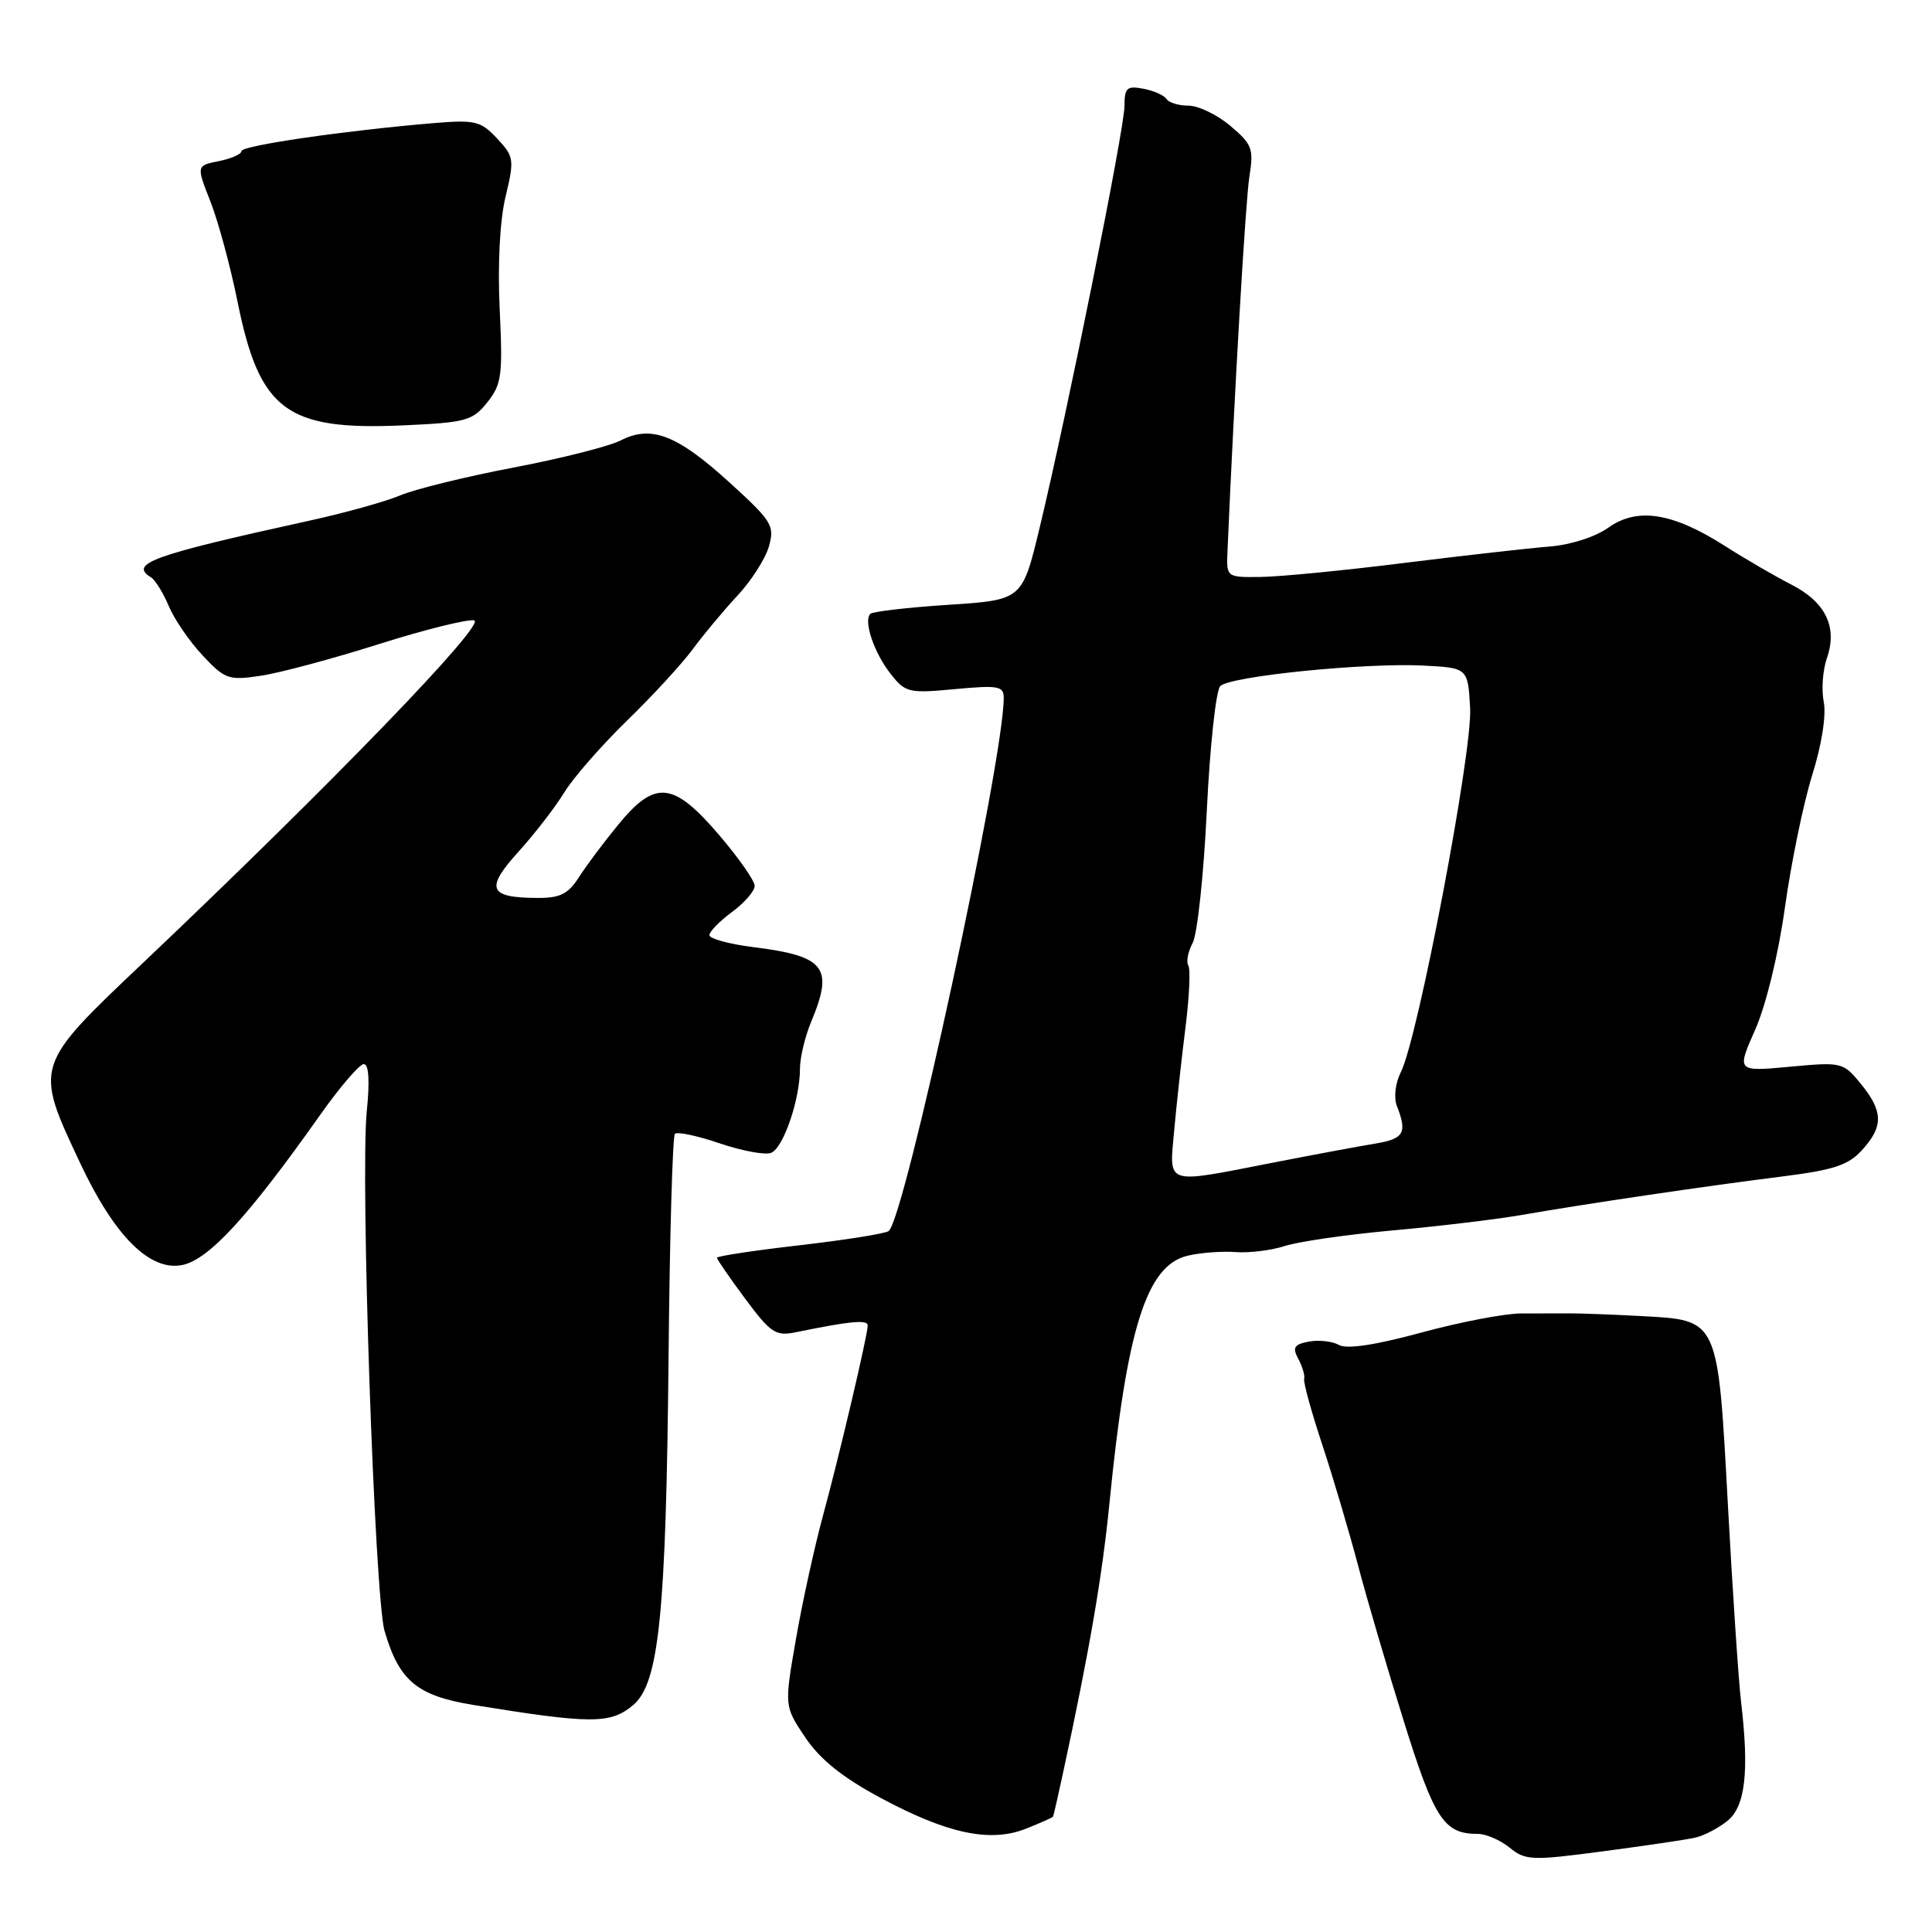 <?xml version="1.0" encoding="UTF-8" standalone="no"?>
<!DOCTYPE svg PUBLIC "-//W3C//DTD SVG 1.1//EN" "http://www.w3.org/Graphics/SVG/1.1/DTD/svg11.dtd" >
<svg xmlns="http://www.w3.org/2000/svg" xmlns:xlink="http://www.w3.org/1999/xlink" version="1.1" viewBox="0 0 256 256">
 <g >
 <path fill="currentColor"
d=" M 224.62 243.50 C 225.79 243.24 227.72 242.23 228.91 241.26 C 231.27 239.34 231.79 234.71 230.70 225.50 C 230.37 222.75 229.59 211.05 228.96 199.50 C 227.60 174.51 227.80 174.94 217.35 174.38 C 213.58 174.18 209.38 174.02 208.00 174.03 C 206.62 174.04 203.74 174.04 201.59 174.04 C 199.45 174.03 193.49 175.17 188.35 176.57 C 182.19 178.24 178.47 178.80 177.41 178.21 C 176.53 177.72 174.74 177.52 173.43 177.77 C 171.47 178.14 171.22 178.55 172.04 180.07 C 172.58 181.09 172.93 182.27 172.81 182.71 C 172.68 183.14 173.77 187.10 175.23 191.50 C 176.68 195.90 178.81 203.10 179.97 207.50 C 181.13 211.90 183.87 221.23 186.06 228.23 C 190.09 241.11 191.35 243.00 195.82 243.00 C 196.90 243.00 198.79 243.82 200.03 244.82 C 202.13 246.53 202.95 246.56 212.39 245.31 C 217.95 244.58 223.46 243.76 224.62 243.50 Z  M 139.53 240.72 C 139.60 240.60 140.19 238.03 140.84 235.00 C 144.34 218.80 146.04 208.94 147.00 199.26 C 149.31 175.93 151.93 167.64 157.40 166.38 C 159.10 165.98 161.96 165.77 163.75 165.91 C 165.54 166.04 168.47 165.68 170.25 165.10 C 172.04 164.52 178.45 163.59 184.50 163.04 C 190.55 162.50 198.20 161.58 201.50 161.01 C 210.16 159.50 226.17 157.14 236.00 155.91 C 243.00 155.03 244.90 154.41 246.75 152.37 C 249.59 149.24 249.54 147.25 246.56 143.60 C 244.23 140.75 244.04 140.71 237.15 141.35 C 230.11 142.00 230.11 142.00 232.57 136.44 C 234.01 133.19 235.65 126.45 236.52 120.19 C 237.34 114.31 238.96 106.45 240.12 102.73 C 241.39 98.69 242.00 94.77 241.66 93.03 C 241.33 91.42 241.52 88.80 242.07 87.22 C 243.51 83.10 241.91 79.78 237.36 77.46 C 235.25 76.38 231.26 74.07 228.51 72.31 C 221.59 67.91 216.95 67.19 213.11 69.92 C 211.38 71.15 208.11 72.20 205.31 72.42 C 202.67 72.63 193.97 73.61 186.00 74.60 C 178.03 75.60 169.47 76.43 167.00 76.45 C 162.50 76.50 162.50 76.50 162.65 73.00 C 163.56 51.92 165.04 26.63 165.55 23.39 C 166.14 19.71 165.92 19.11 163.02 16.67 C 161.28 15.20 158.78 14.00 157.48 14.00 C 156.18 14.00 154.87 13.60 154.57 13.12 C 154.27 12.64 152.90 12.02 151.51 11.76 C 149.32 11.34 149.00 11.63 149.00 14.04 C 149.00 17.06 141.40 54.82 137.74 70.00 C 135.45 79.50 135.45 79.50 125.67 80.14 C 120.29 80.49 115.63 81.03 115.32 81.34 C 114.39 82.28 115.82 86.51 118.02 89.30 C 119.97 91.78 120.42 91.89 126.54 91.31 C 132.30 90.78 133.00 90.90 133.00 92.49 C 133.00 100.81 119.83 161.77 117.74 163.13 C 117.21 163.48 111.87 164.32 105.89 165.01 C 99.90 165.70 95.00 166.44 95.00 166.66 C 95.00 166.88 96.69 169.32 98.75 172.10 C 102.15 176.67 102.78 177.08 105.50 176.52 C 112.64 175.05 115.00 174.83 114.98 175.64 C 114.94 177.05 111.20 192.95 109.02 200.94 C 107.91 205.04 106.30 212.37 105.46 217.23 C 103.92 226.08 103.92 226.08 106.71 230.23 C 108.67 233.14 111.63 235.52 116.67 238.22 C 125.52 242.98 131.21 244.19 135.95 242.31 C 137.85 241.55 139.46 240.84 139.53 240.72 Z  M 83.88 225.95 C 87.33 223.07 88.26 213.93 88.59 179.65 C 88.74 163.78 89.12 150.55 89.43 150.24 C 89.74 149.93 92.41 150.49 95.36 151.50 C 98.31 152.50 101.38 153.07 102.17 152.76 C 103.79 152.14 106.00 145.70 106.00 141.60 C 106.00 140.14 106.67 137.32 107.50 135.35 C 110.50 128.16 109.34 126.68 99.75 125.49 C 96.59 125.09 94.00 124.38 94.00 123.91 C 94.00 123.44 95.35 122.06 97.00 120.84 C 98.65 119.62 100.00 118.07 100.00 117.39 C 100.00 116.70 97.86 113.65 95.25 110.60 C 89.21 103.55 86.81 103.31 81.94 109.25 C 80.02 111.59 77.66 114.74 76.70 116.25 C 75.30 118.45 74.21 119.00 71.23 118.98 C 64.74 118.96 64.25 117.77 68.70 112.86 C 70.87 110.46 73.60 106.92 74.77 105.00 C 75.94 103.08 79.68 98.80 83.07 95.50 C 86.47 92.20 90.40 87.92 91.81 86.00 C 93.22 84.08 95.88 80.90 97.70 78.94 C 99.53 76.99 101.41 74.05 101.88 72.42 C 102.67 69.65 102.31 69.07 96.62 63.89 C 89.70 57.60 86.29 56.29 82.24 58.36 C 80.73 59.14 74.35 60.75 68.06 61.95 C 61.76 63.15 55.01 64.81 53.06 65.63 C 51.10 66.46 45.67 67.97 41.00 68.99 C 20.14 73.57 17.05 74.68 20.02 76.51 C 20.57 76.85 21.63 78.57 22.37 80.32 C 23.10 82.07 25.12 85.01 26.86 86.86 C 29.81 90.01 30.30 90.18 34.56 89.54 C 37.06 89.17 44.07 87.29 50.13 85.37 C 56.19 83.45 61.90 82.03 62.82 82.20 C 64.57 82.54 43.92 103.90 19.06 127.48 C 4.49 141.29 4.53 141.16 10.59 154.05 C 15.15 163.78 19.85 168.48 24.15 167.62 C 27.66 166.92 32.91 161.20 42.41 147.75 C 45.03 144.04 47.64 141.00 48.20 141.00 C 48.87 141.00 49.01 143.22 48.60 147.25 C 47.73 155.83 49.64 211.65 50.96 216.13 C 52.90 222.74 55.27 224.70 62.75 225.92 C 78.37 228.45 80.87 228.46 83.88 225.95 Z  M 64.57 53.31 C 66.48 50.92 66.63 49.73 66.21 40.95 C 65.93 35.00 66.23 29.23 66.99 26.05 C 68.17 21.13 68.11 20.75 65.86 18.34 C 63.71 16.04 62.96 15.86 57.50 16.31 C 45.78 17.29 32.00 19.29 32.00 20.02 C 32.00 20.42 30.65 21.02 29.00 21.35 C 26.01 21.95 26.01 21.95 27.89 26.72 C 28.92 29.35 30.54 35.33 31.48 40.00 C 34.39 54.41 37.96 57.07 53.48 56.36 C 61.76 55.99 62.62 55.75 64.57 53.31 Z  M 155.59 149.75 C 155.90 146.31 156.57 140.20 157.08 136.16 C 157.59 132.12 157.76 128.42 157.46 127.93 C 157.15 127.44 157.42 126.09 158.04 124.93 C 158.66 123.77 159.50 115.87 159.91 107.38 C 160.32 98.89 161.12 91.48 161.69 90.91 C 163.00 89.60 180.84 87.80 188.57 88.19 C 194.50 88.50 194.50 88.50 194.80 93.82 C 195.13 99.55 187.92 137.45 185.63 142.04 C 184.88 143.53 184.66 145.44 185.10 146.56 C 186.49 150.11 186.03 150.90 182.25 151.53 C 180.19 151.86 174.05 153.01 168.61 154.07 C 154.16 156.89 154.93 157.15 155.59 149.75 Z "/>
</g>
</svg>